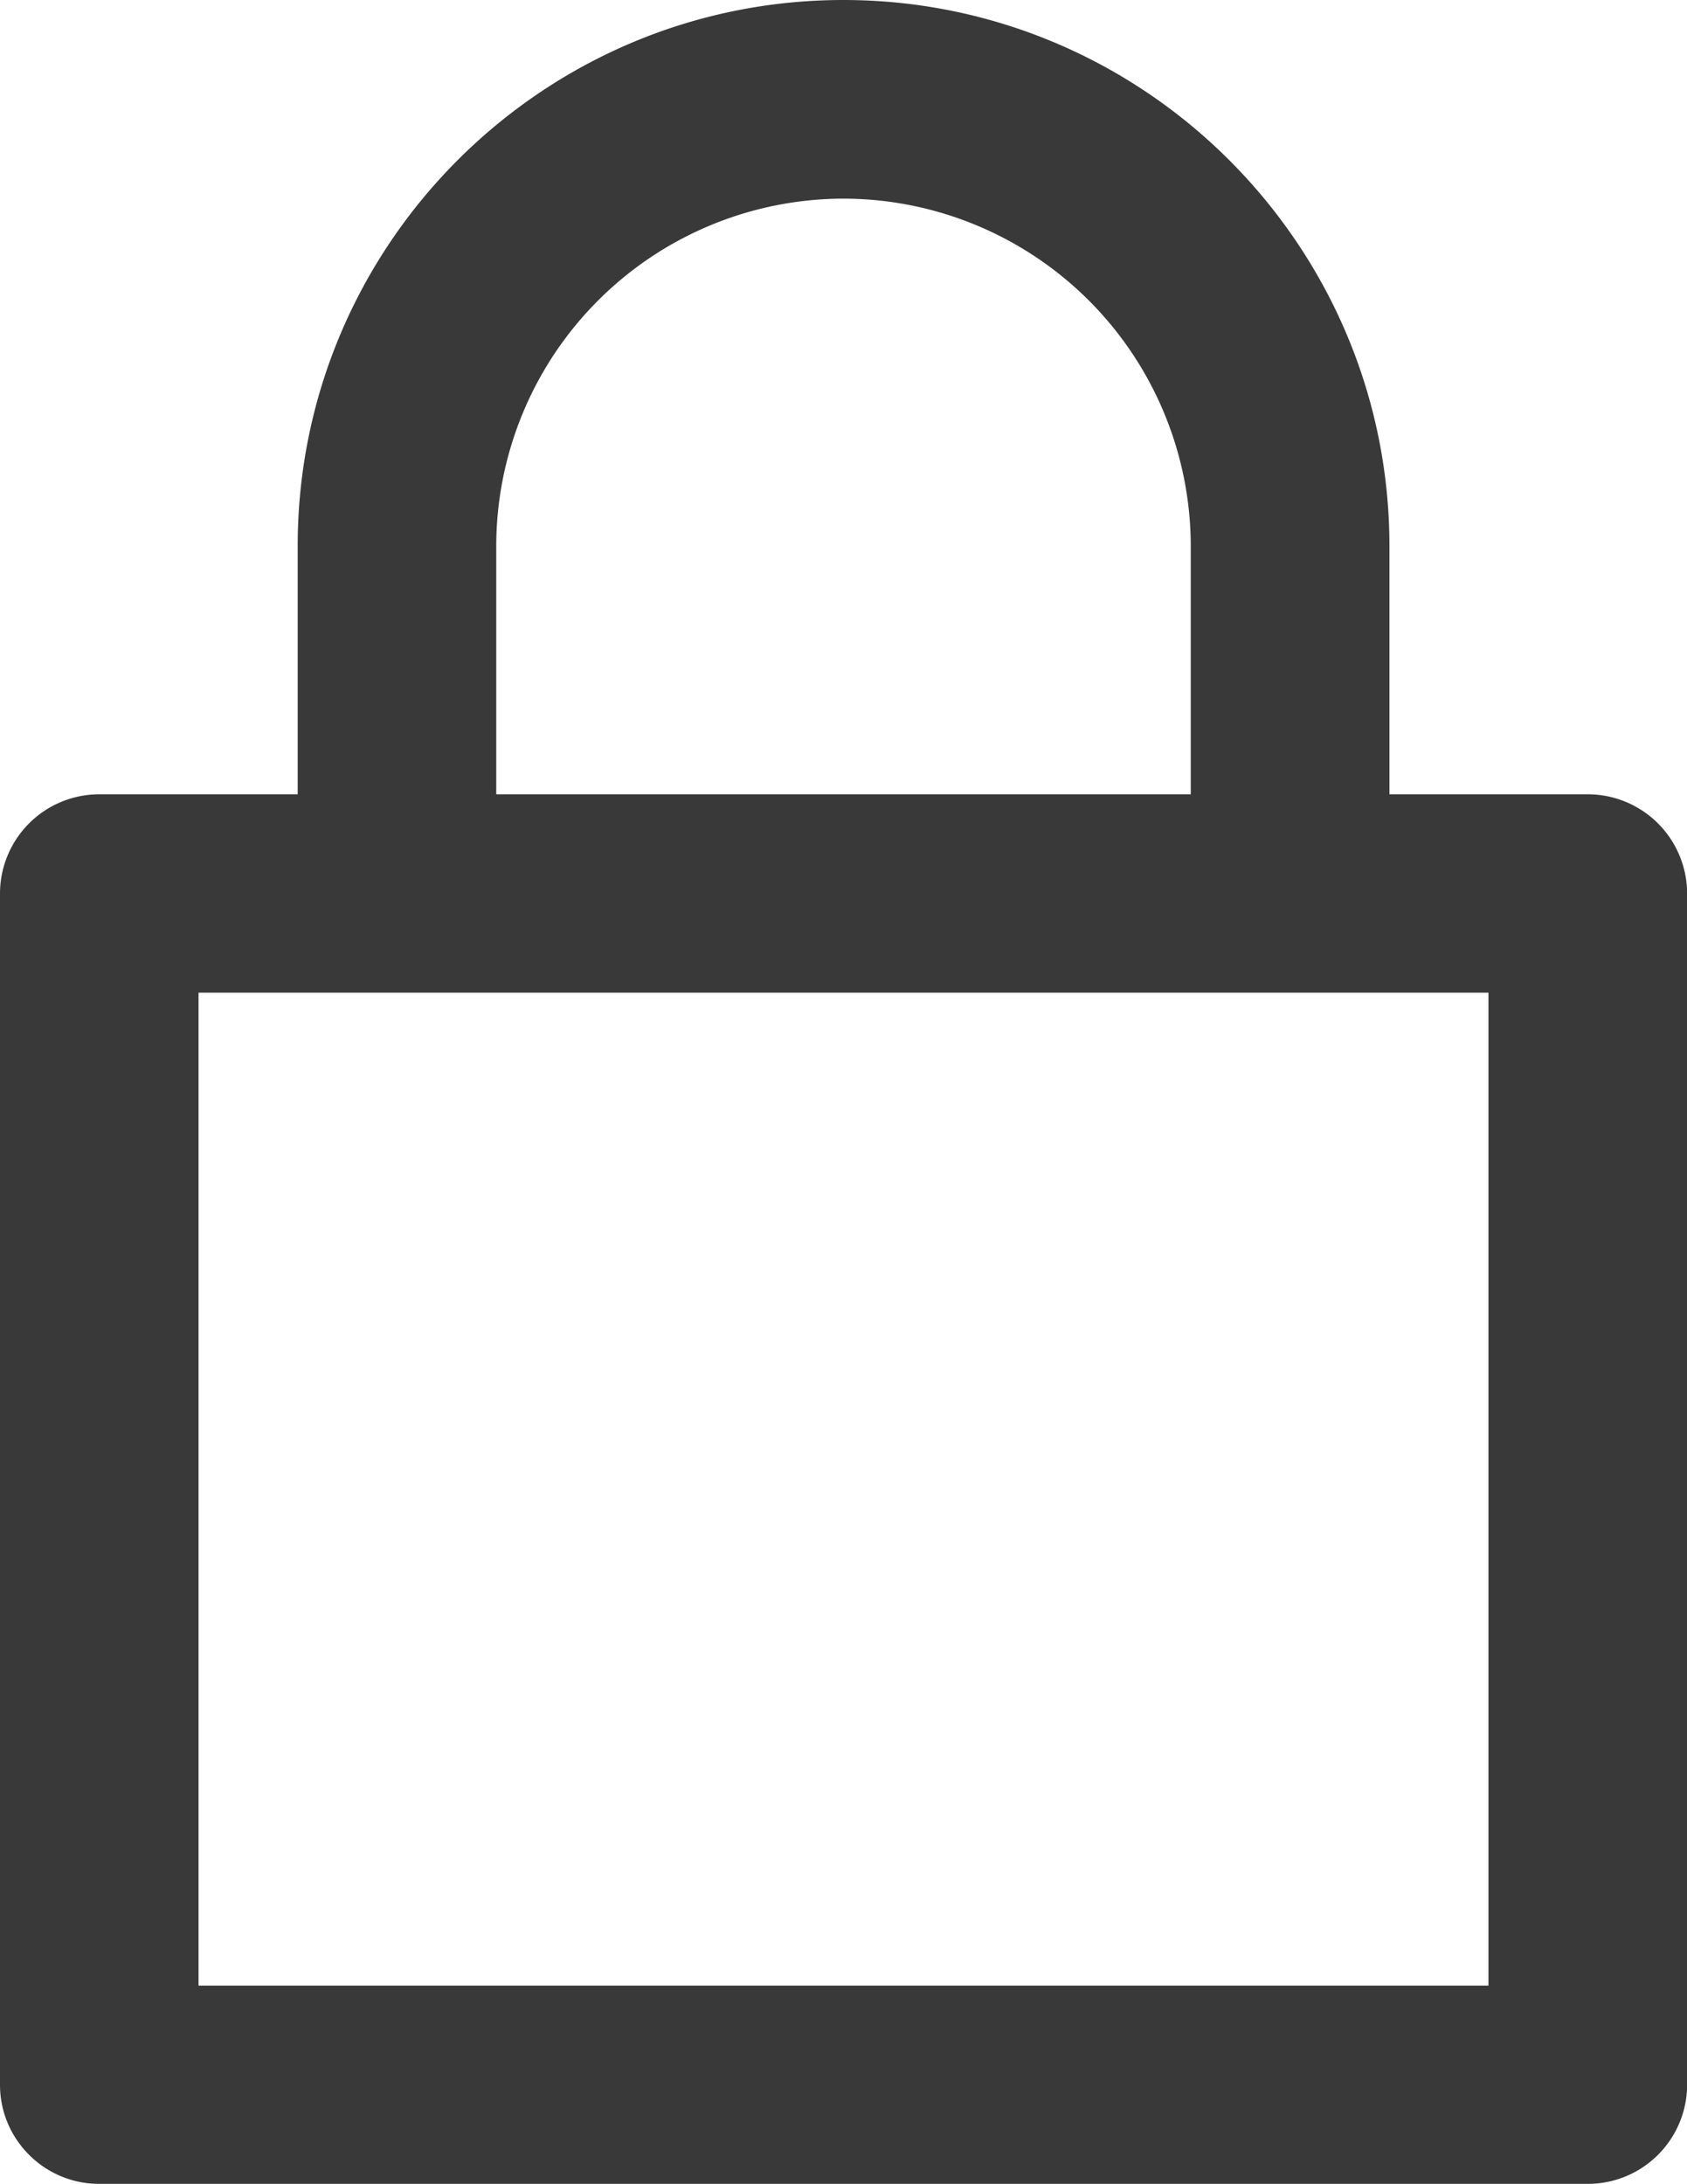 <svg xmlns="http://www.w3.org/2000/svg" width="13" height="16.821" viewBox="0 0 13 16.821"><path fill="#393939" d="M.764 16.821h11.471a.765.765 0 0 0 .766-.764V6.882a.766.766 0 0 0-.766-.764h-1.528V4.205C10.706 1.886 8.817 0 6.499 0S2.294 1.886 2.294 4.205v1.913H.764A.765.765 0 0 0 0 6.882v9.176c0 .421.343.763.764.763zm3.06-12.616A2.679 2.679 0 0 1 6.499 1.53a2.68 2.68 0 0 1 2.677 2.675v1.913H3.824V4.205zM1.53 7.646h9.94v7.648H1.53V7.646z"/></svg>
